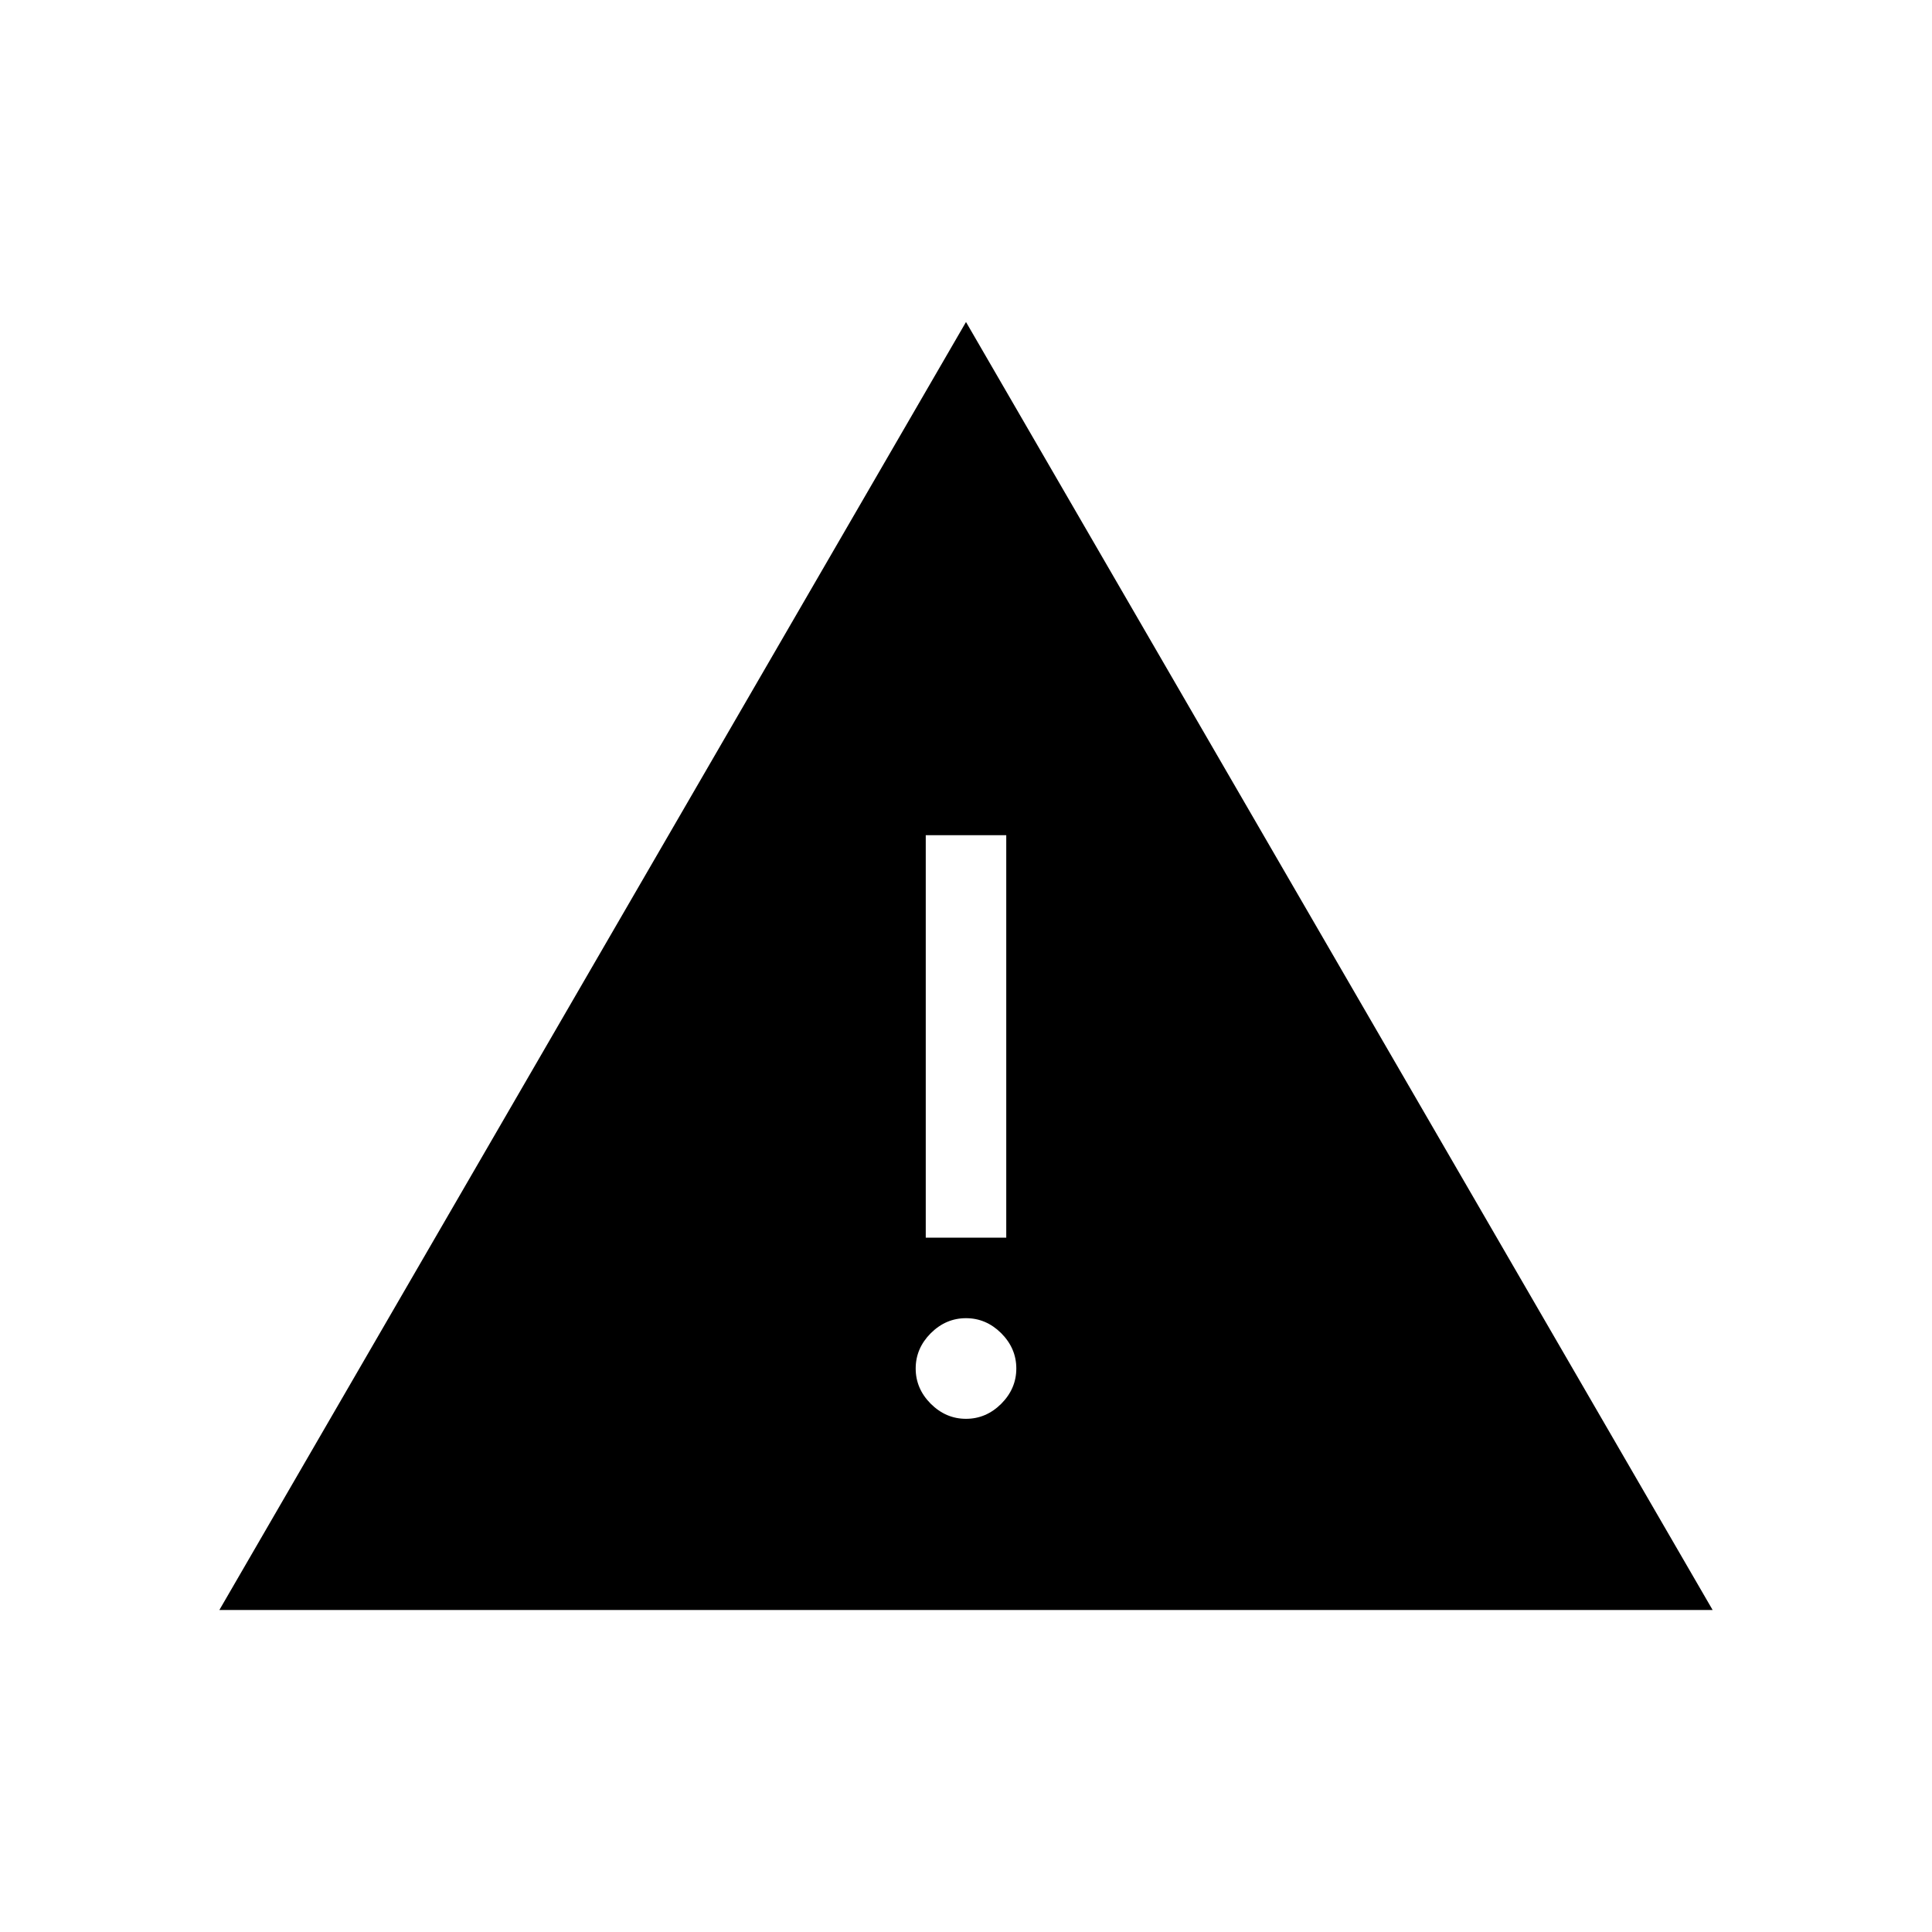 <svg xmlns="http://www.w3.org/2000/svg" height="24" width="24"><path d="M2.725 20 12 4l9.275 16Zm8.775-4.625h1v-5h-1Zm.5 2.25q.25 0 .438-.187.187-.188.187-.438t-.187-.438q-.188-.187-.438-.187t-.438.187q-.187.188-.187.438t.187.438q.188.187.438.187Z"/></svg>